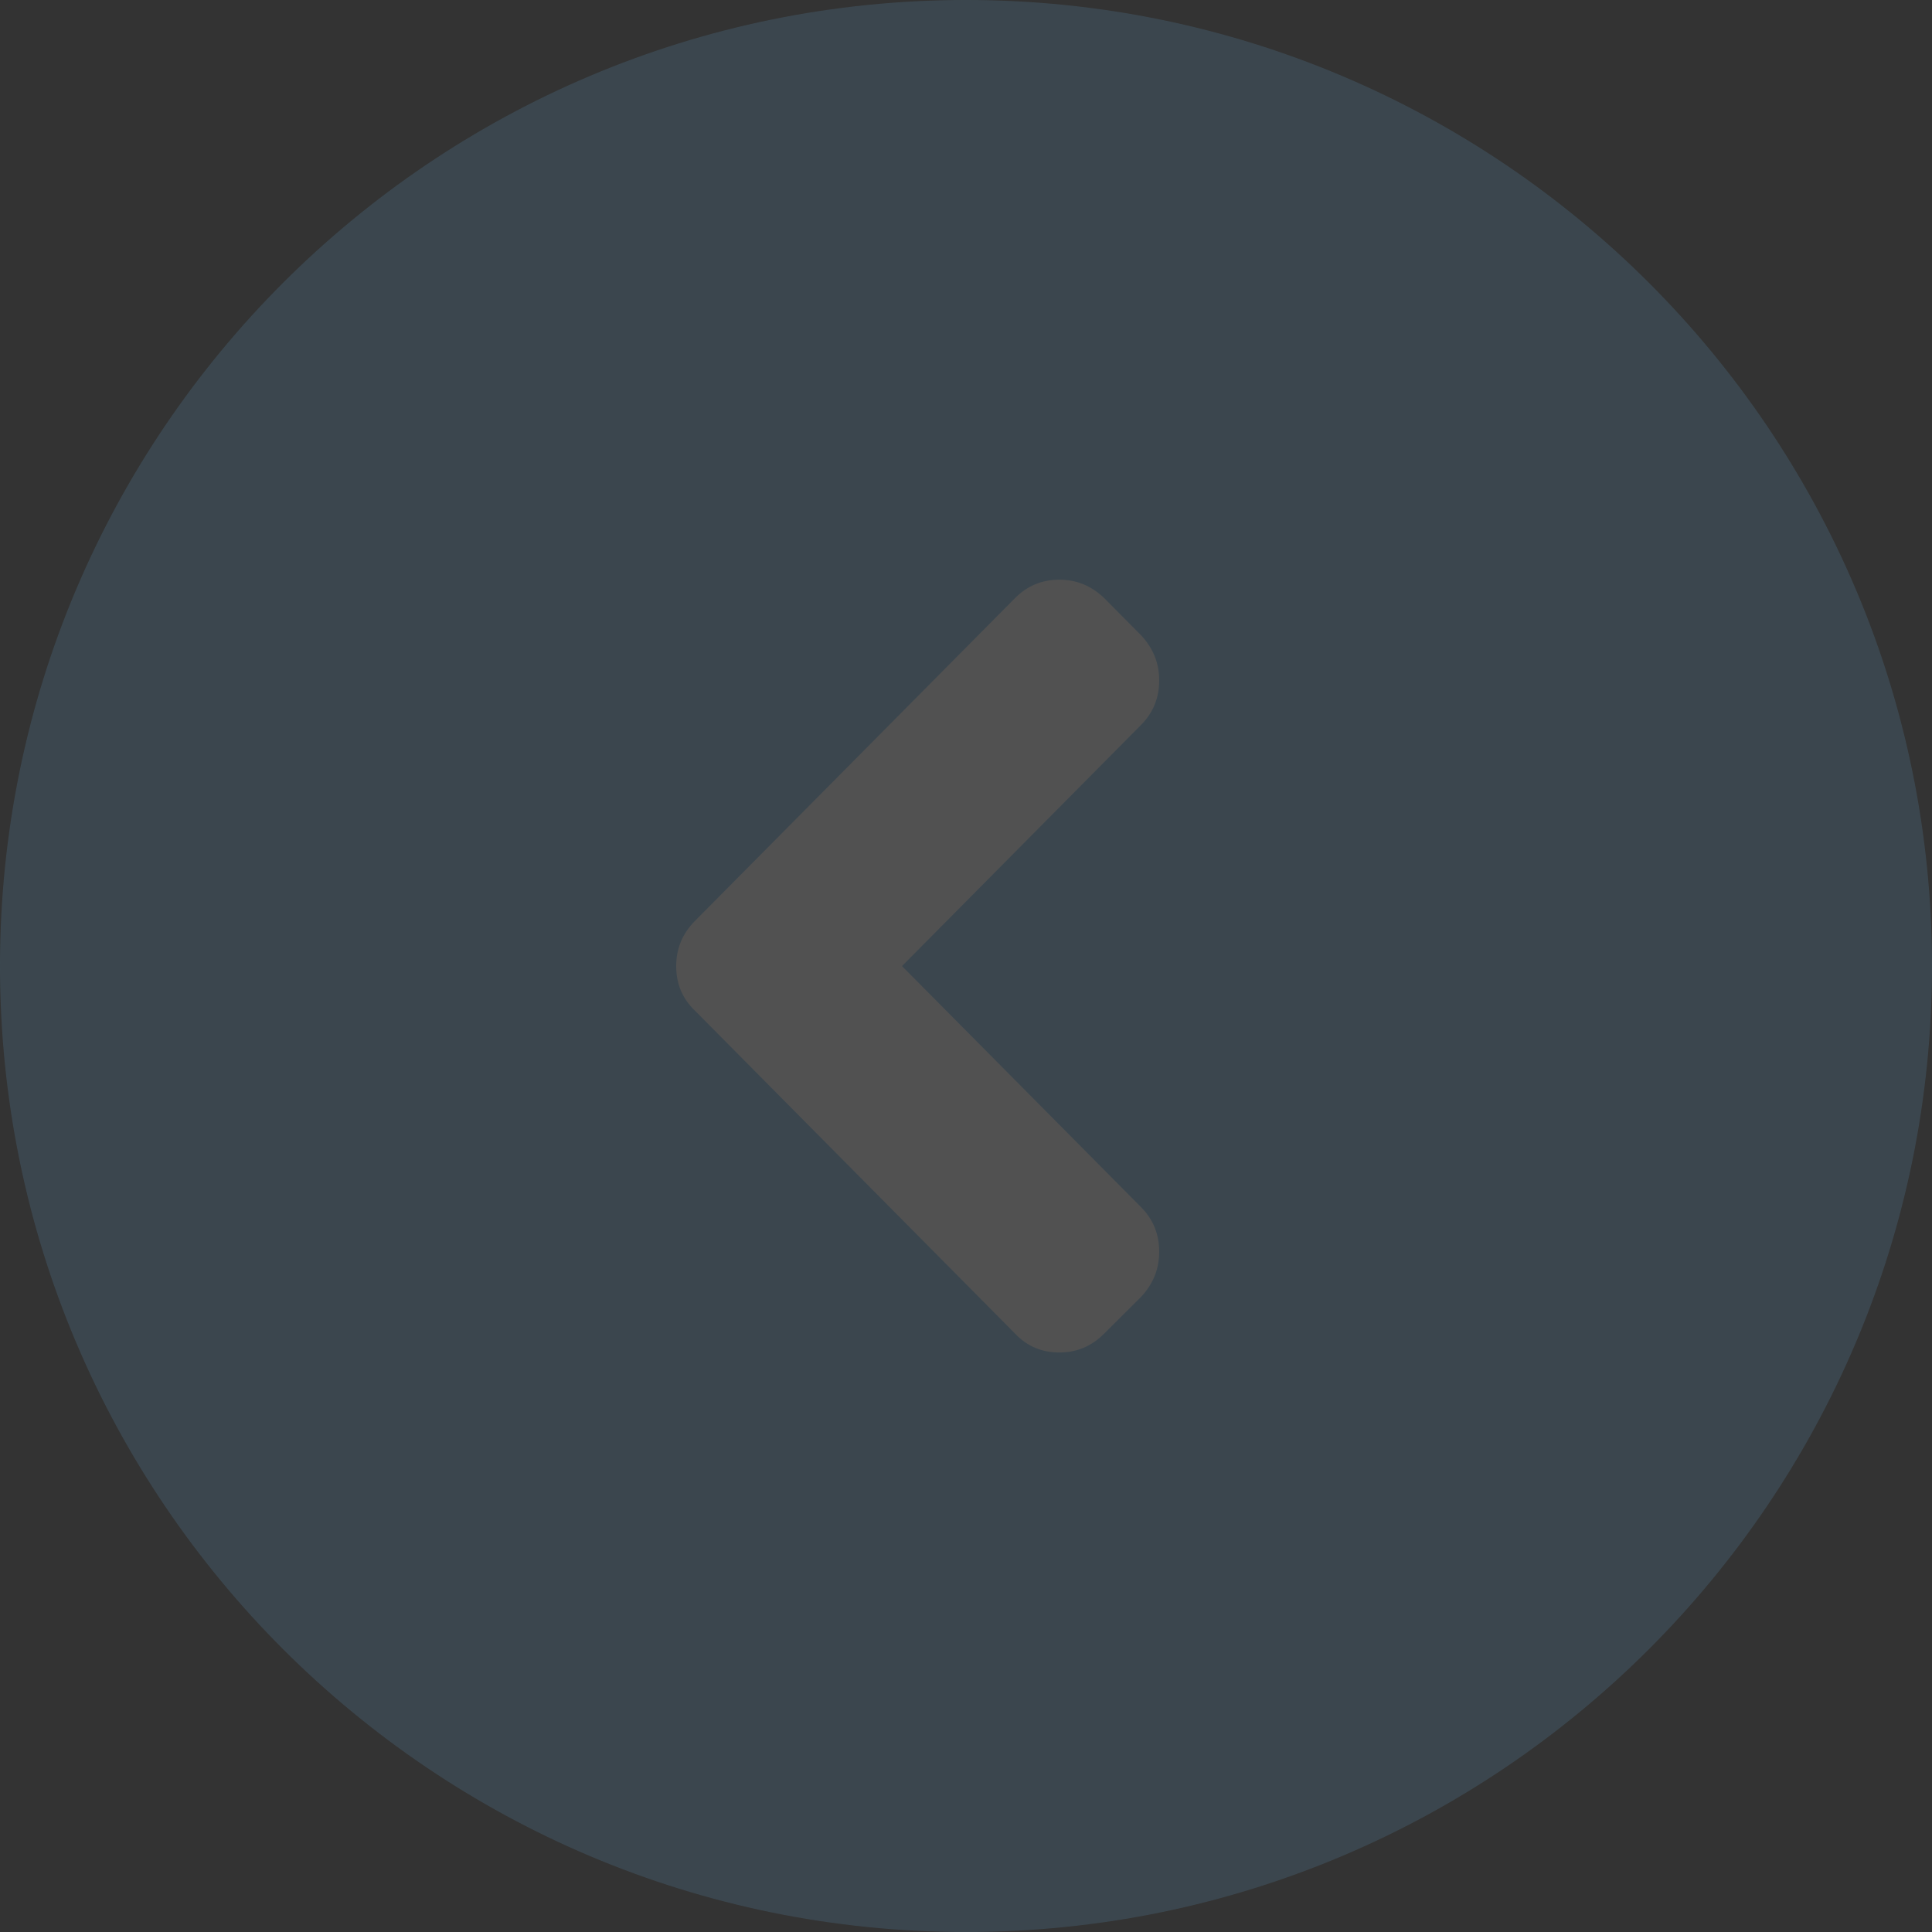 <svg width="24" height="24" viewBox="0 0 24 24" fill="none" xmlns="http://www.w3.org/2000/svg">
<rect x="0" y="0" width="24" height="24" fill="#333333" stroke="none"/>
<g opacity="0.15">
<path fill-rule="evenodd" clip-rule="evenodd" d="M12 24C18.627 24 24 18.627 24 12C24 5.373 18.627 0 12 0C5.373 0 0 5.373 0 12C0 18.627 5.373 24 12 24Z" fill="#6AB8EE"/>
<path fill-rule="evenodd" clip-rule="evenodd" d="M13.716 7.429L14.174 7.891C14.325 8.051 14.4 8.238 14.4 8.452C14.4 8.669 14.325 8.854 14.174 9.006L11.205 12.001L14.174 14.995C14.325 15.147 14.4 15.332 14.4 15.55C14.4 15.764 14.325 15.95 14.174 16.111L13.716 16.567C13.561 16.723 13.376 16.801 13.16 16.801C12.94 16.801 12.757 16.723 12.61 16.567L8.633 12.555C8.478 12.407 8.4 12.223 8.4 12.001C8.4 11.783 8.478 11.596 8.633 11.44L12.61 7.429C12.761 7.277 12.944 7.201 13.16 7.201C13.372 7.201 13.557 7.277 13.716 7.429Z" fill="white"/>
</g>
</svg>
